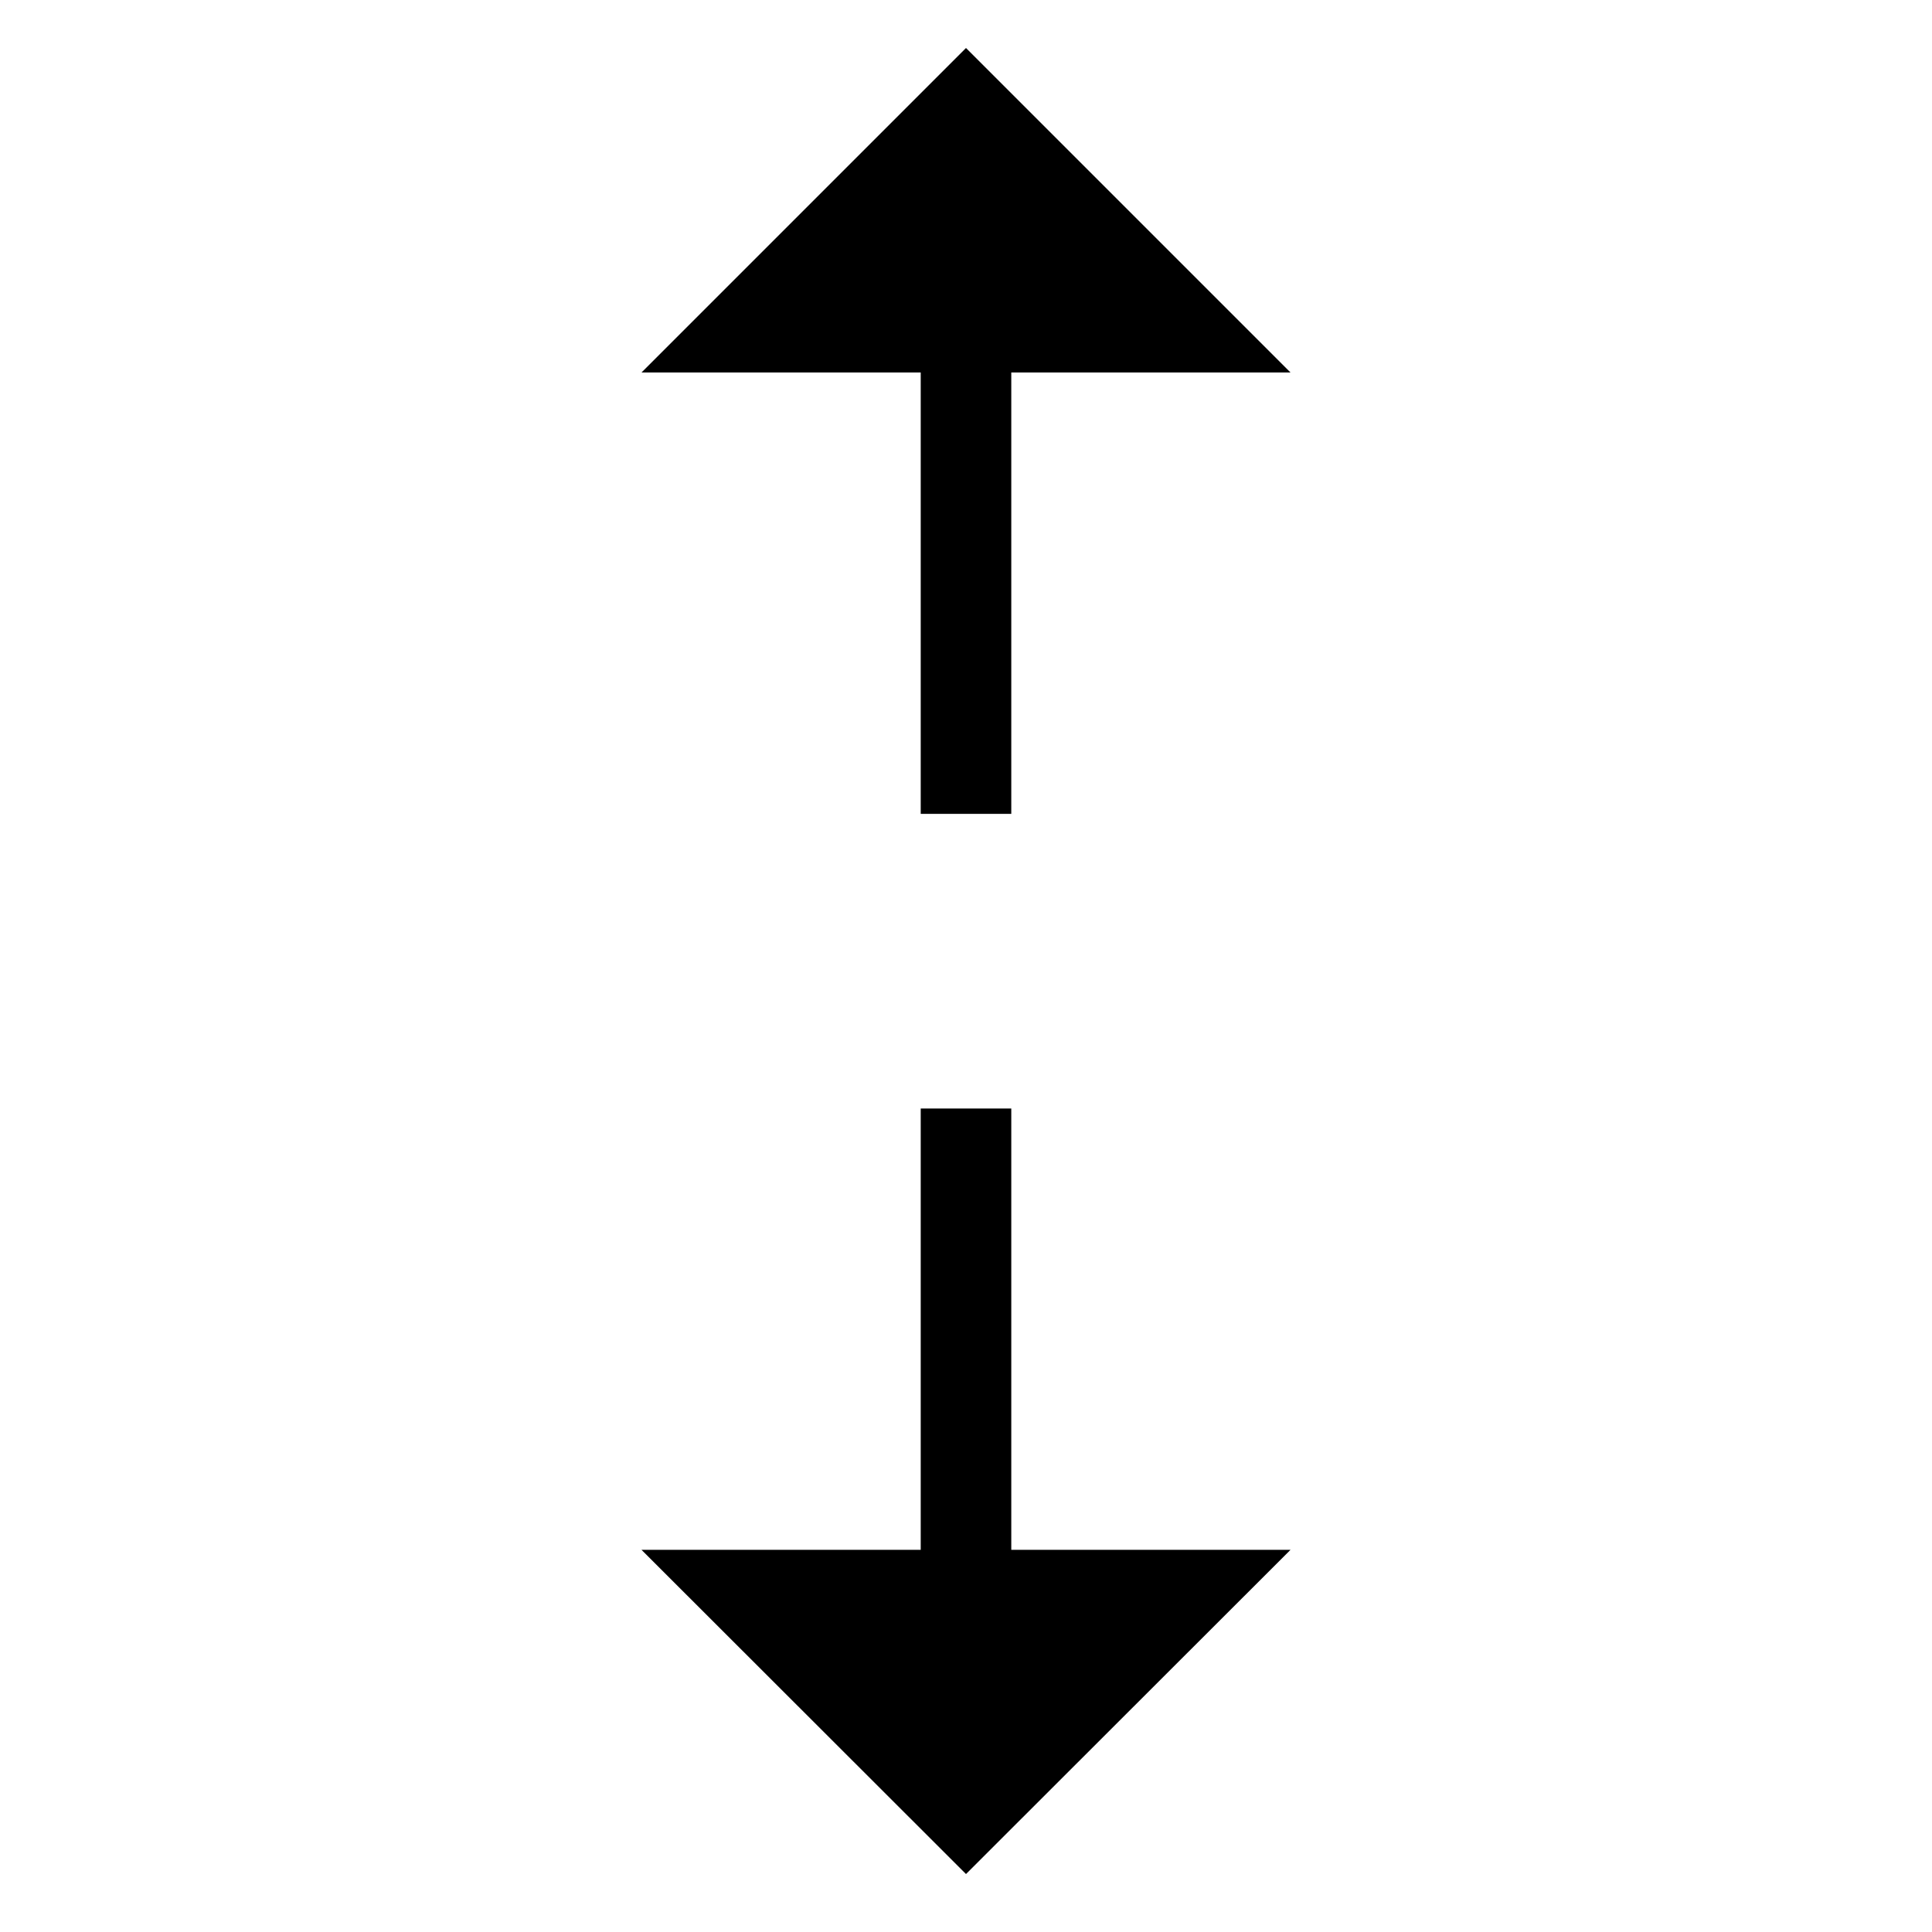 <svg xmlns="http://www.w3.org/2000/svg" viewBox="0 0 64 64"><g id="Layer_9" data-name="Layer 9"><polygon points="30.5 26.96 33.5 26.96 33.5 12.34 42.75 12.34 32 1.59 21.25 12.34 30.5 12.34 30.5 26.96"/><polygon points="33.5 36.72 30.5 36.72 30.5 51.34 21.25 51.34 32 62.08 42.75 51.34 33.5 51.34 33.5 36.72"/></g></svg>